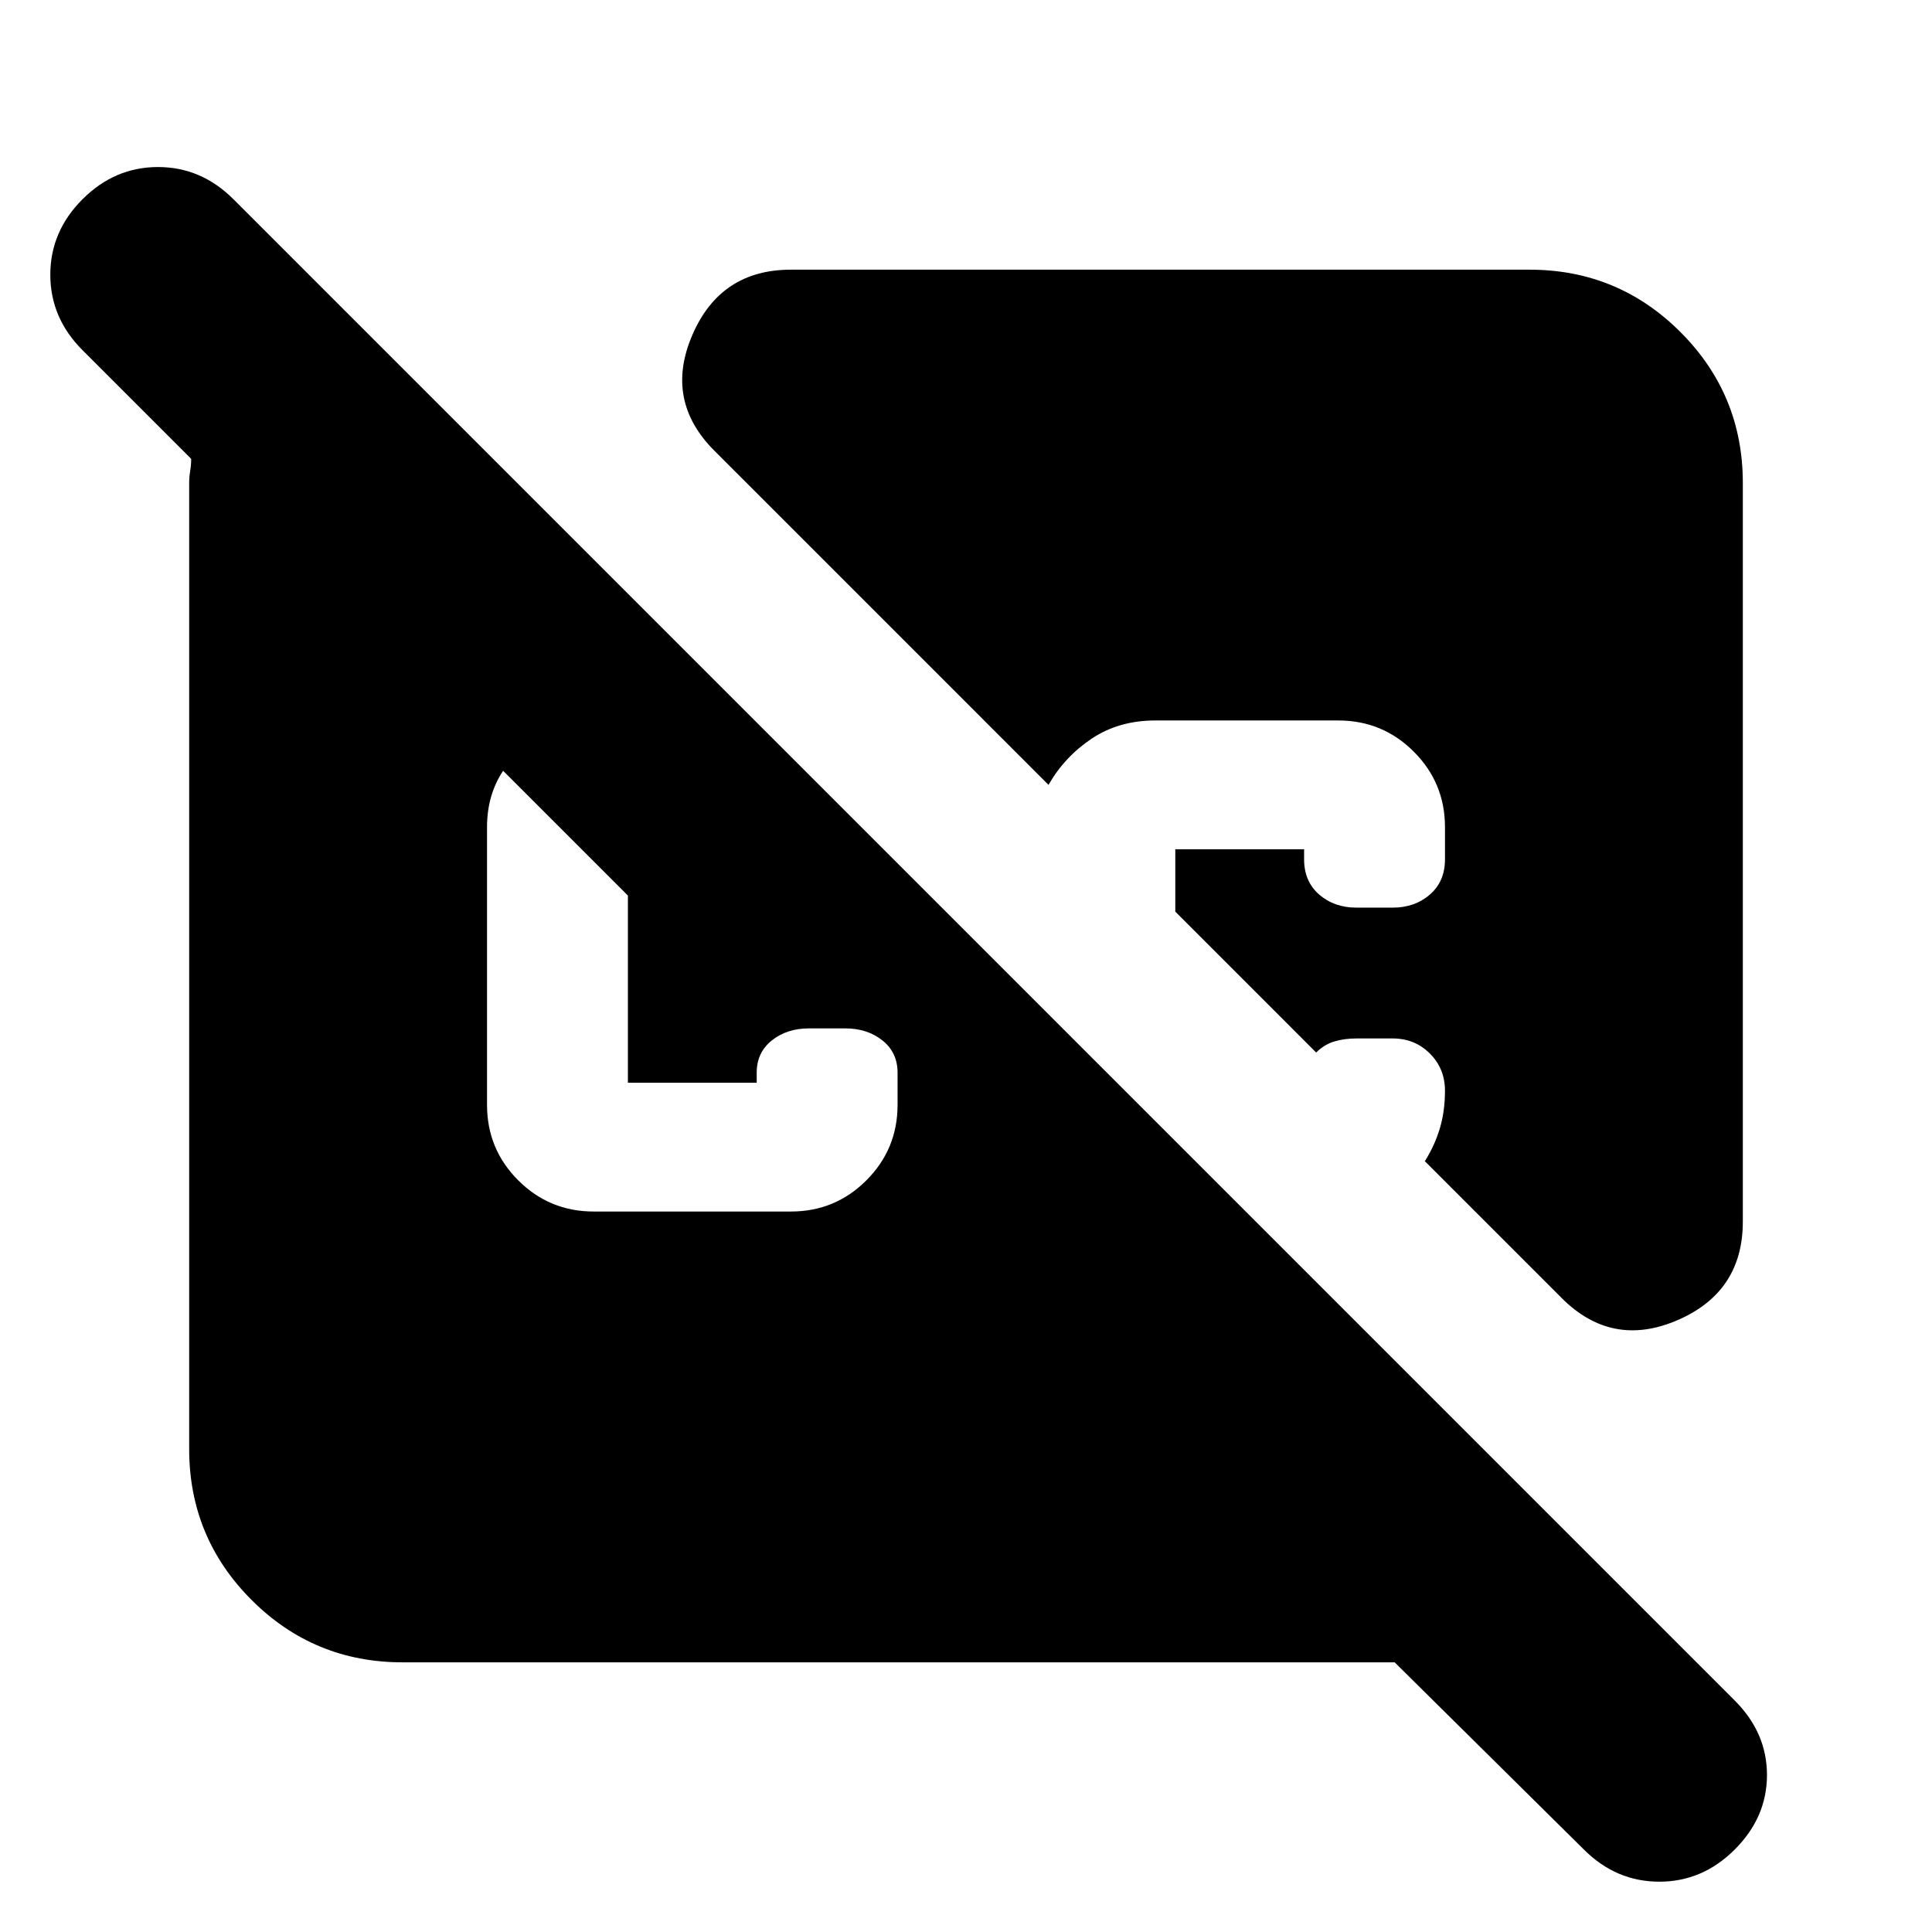 <svg xmlns="http://www.w3.org/2000/svg" height="24" viewBox="0 -960 960 960" width="24"><path d="m787-41-94-93H200q-44 0-75-31t-31-75v-480q0-3 .5-6t.5-6l-54-54q-16-16-16-37.5T41-861q16-16 37.5-16t37.5 16l746 746q16 16 16 37t-16 37q-16 16-37.5 16T787-41ZM295-358h98q22 0 37.5-15.5T446-411v-16q0-10-7.5-16t-18.5-6h-18q-11 0-18.5 6t-7.5 16v5h-64v-93l-62-62q-4 6-6 13t-2 15v138q0 22 15.5 37.5T295-358Zm571-362v367q0 35-32.5 49T776-315l-68-68q5-8 7.5-16.5T718-418q0-11-7.5-18.5T692-444h-18q-6 0-11 1.5t-9 5.5l-70-70v-31h64v5q0 11 7.5 17.5T674-509h18q11 0 18.5-6.5T718-533v-16q0-22-15.5-37.5T665-602h-91q-18 0-31.5 9T521-570L355-736q-25-25-11-57.5t49-32.5h367q44 0 75 31t31 75Z"/></svg>